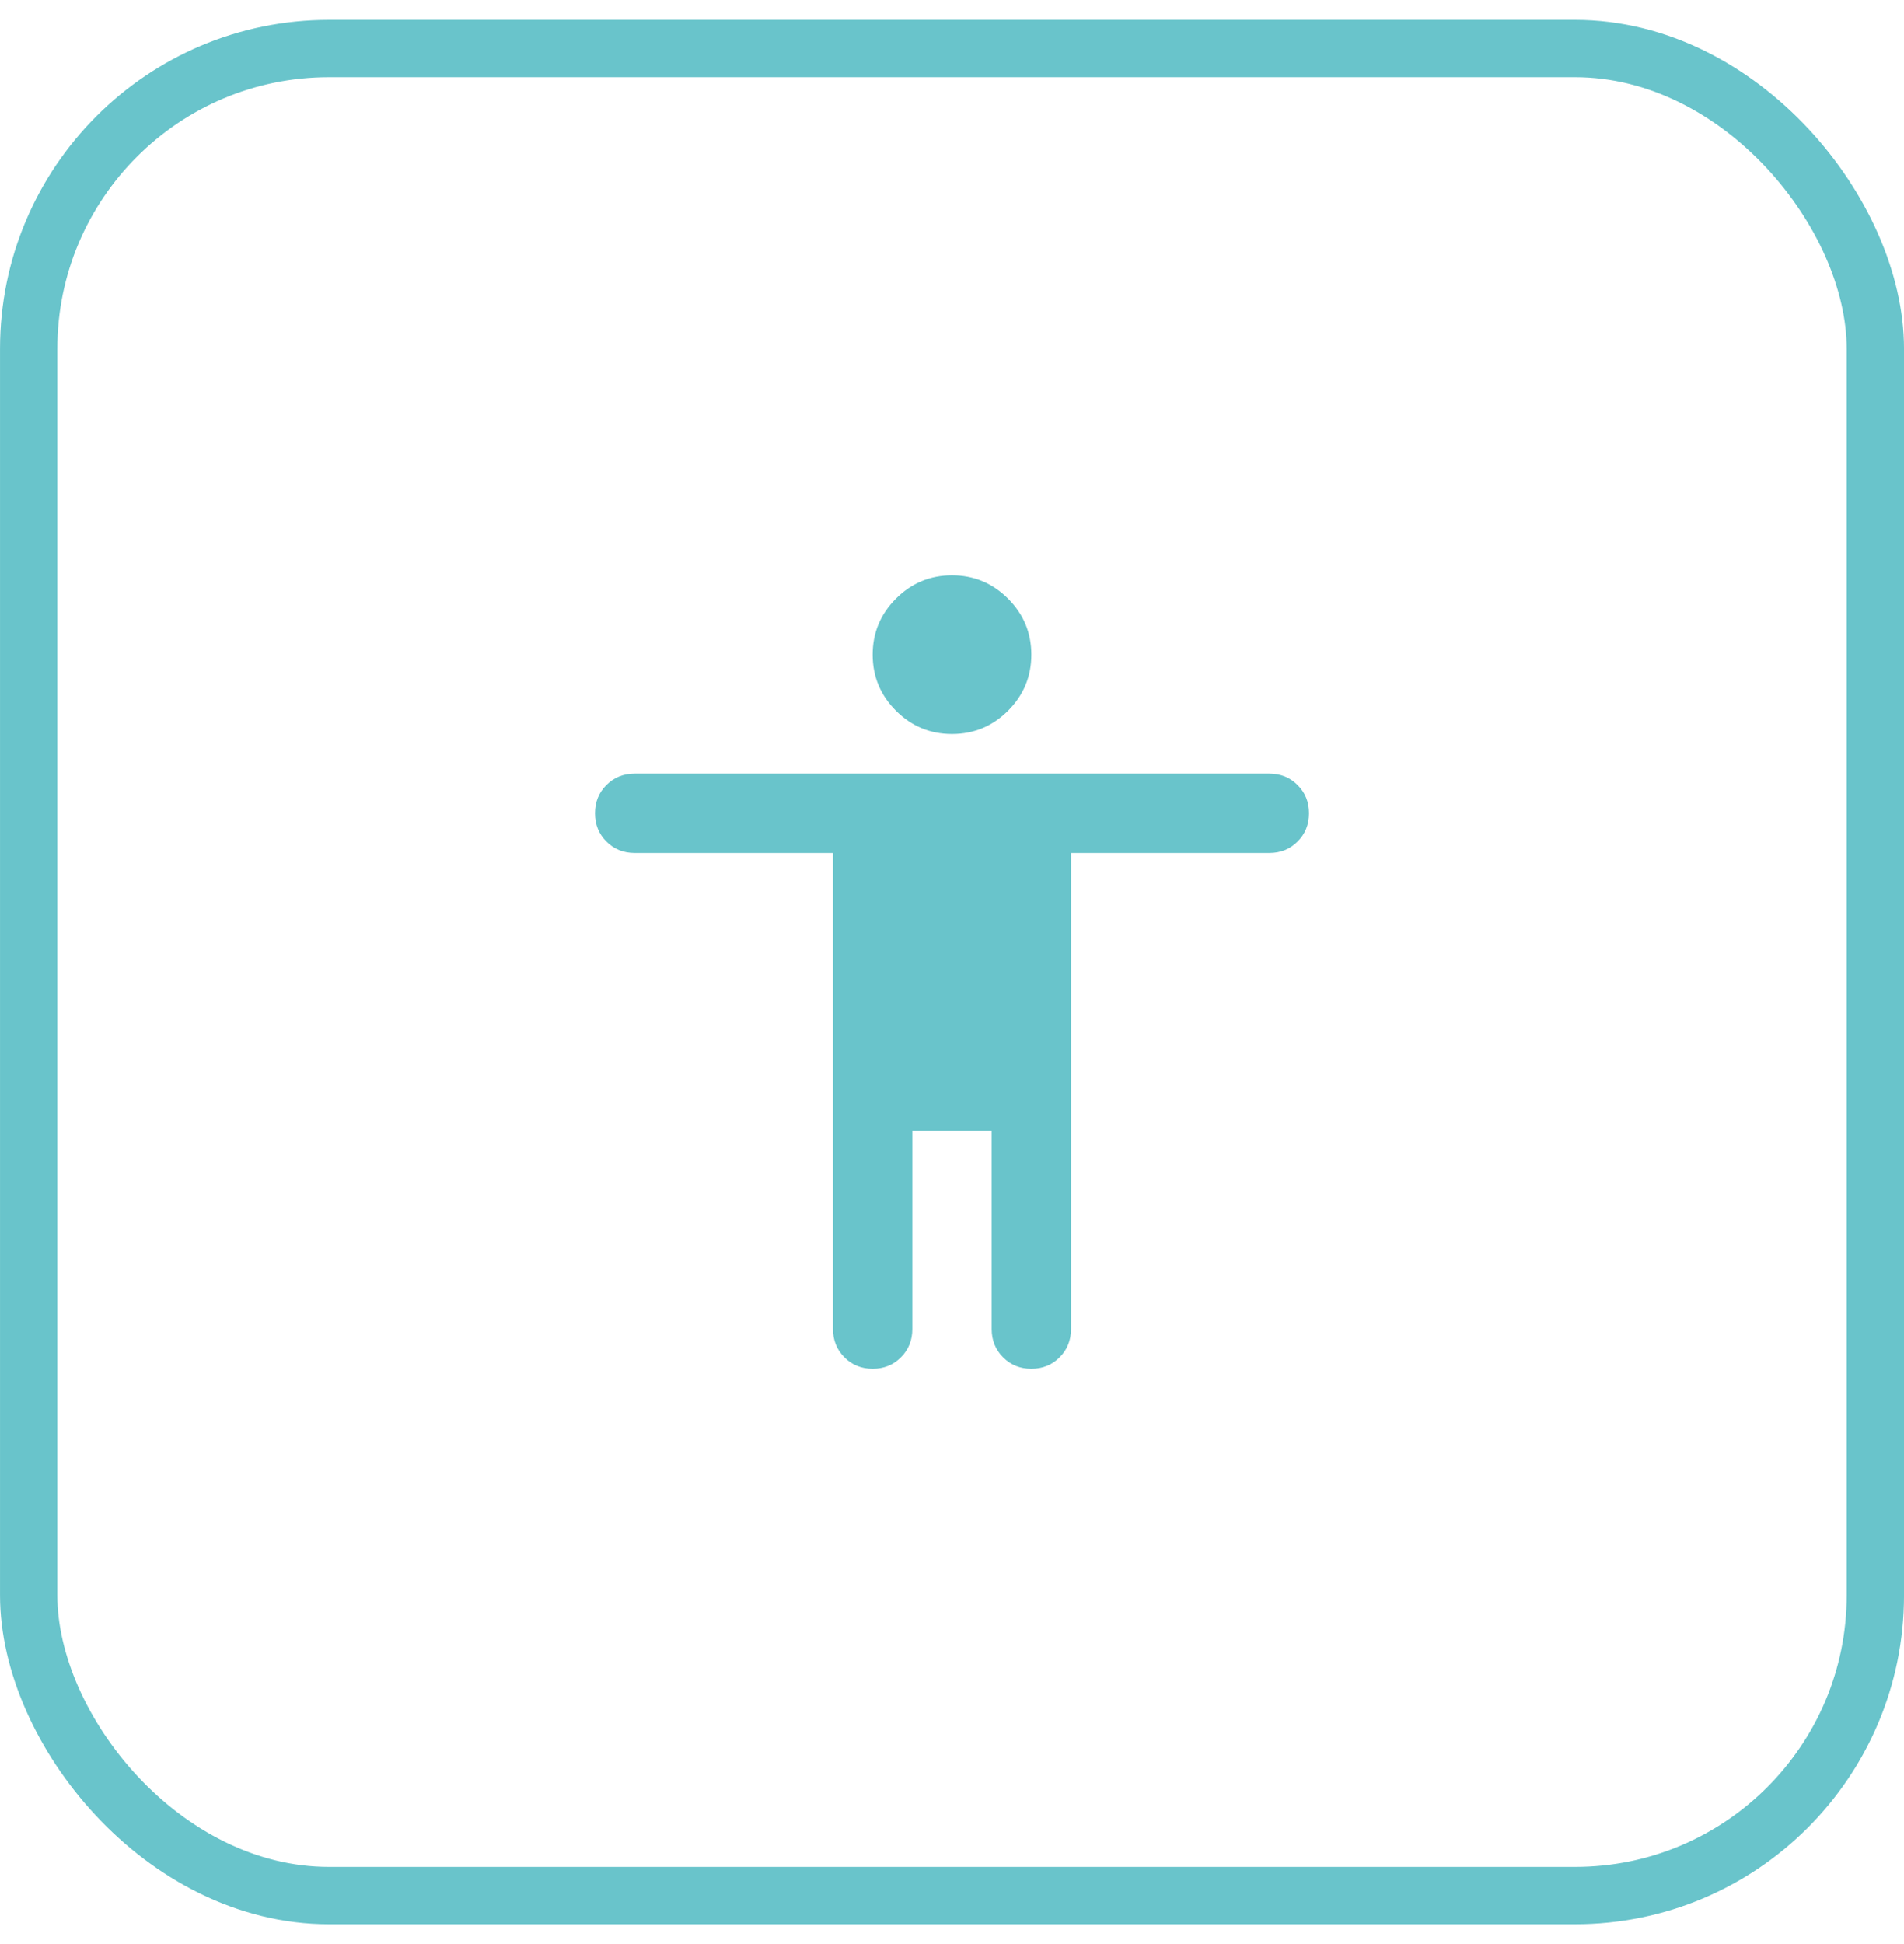 <svg width="48" height="49" viewBox="0 0 48 49" fill="none" xmlns="http://www.w3.org/2000/svg">
<rect x="0.723" y="1.223" width="46.555" height="46.555" rx="7.57" stroke="#69C4CB" stroke-width="1.445"/>
<path d="M24 18.5C23.45 18.5 22.979 18.304 22.587 17.913C22.196 17.521 22 17.05 22 16.5C22 15.95 22.196 15.479 22.587 15.088C22.979 14.696 23.45 14.5 24 14.5C24.55 14.5 25.021 14.696 25.413 15.088C25.804 15.479 26 15.95 26 16.5C26 17.05 25.804 17.521 25.413 17.913C25.021 18.304 24.55 18.5 24 18.5ZM21 33.5V21.5H16C15.717 21.5 15.479 21.404 15.287 21.212C15.096 21.021 15 20.783 15 20.5C15 20.217 15.096 19.979 15.287 19.788C15.479 19.596 15.717 19.5 16 19.5H32C32.283 19.5 32.521 19.596 32.712 19.788C32.904 19.979 33 20.217 33 20.5C33 20.783 32.904 21.021 32.712 21.212C32.521 21.404 32.283 21.5 32 21.5H27V33.5C27 33.783 26.904 34.021 26.712 34.212C26.521 34.404 26.283 34.5 26 34.5C25.717 34.5 25.479 34.404 25.288 34.212C25.096 34.021 25 33.783 25 33.5V28.5H23V33.5C23 33.783 22.904 34.021 22.712 34.212C22.521 34.404 22.283 34.5 22 34.5C21.717 34.5 21.479 34.404 21.288 34.212C21.096 34.021 21 33.783 21 33.5Z" fill="#69C4CB"/>
</svg>
